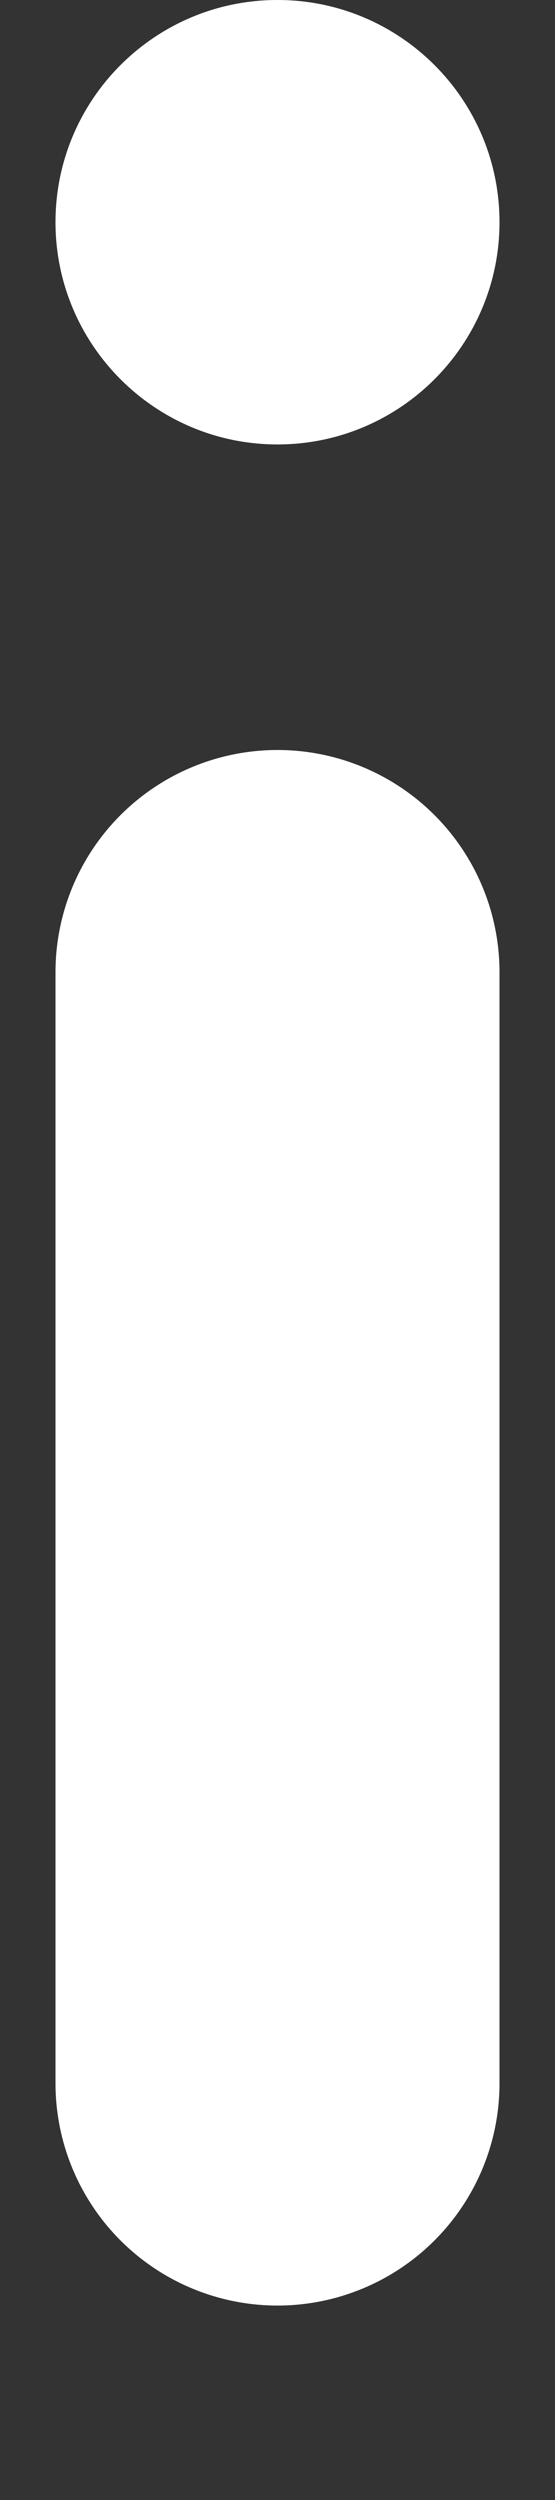 <svg width="2" height="9" viewBox="0 0 2 9" fill="none" xmlns="http://www.w3.org/2000/svg">
<rect x="0" y="0" width="2" height="9" fill="#333333" stroke="none"/>
<path d="M1 7.5L1 3.5" stroke="white" stroke-width="1.6" stroke-linecap="round"/>
<path fill-rule="evenodd" clip-rule="evenodd" d="M1 -0C0.558 -0 0.2 0.358 0.2 0.8C0.2 1.241 0.558 1.6 1 1.6C1.442 1.6 1.8 1.241 1.8 0.8C1.8 0.358 1.442 -0 1 -0Z" fill="white"/>
</svg>
